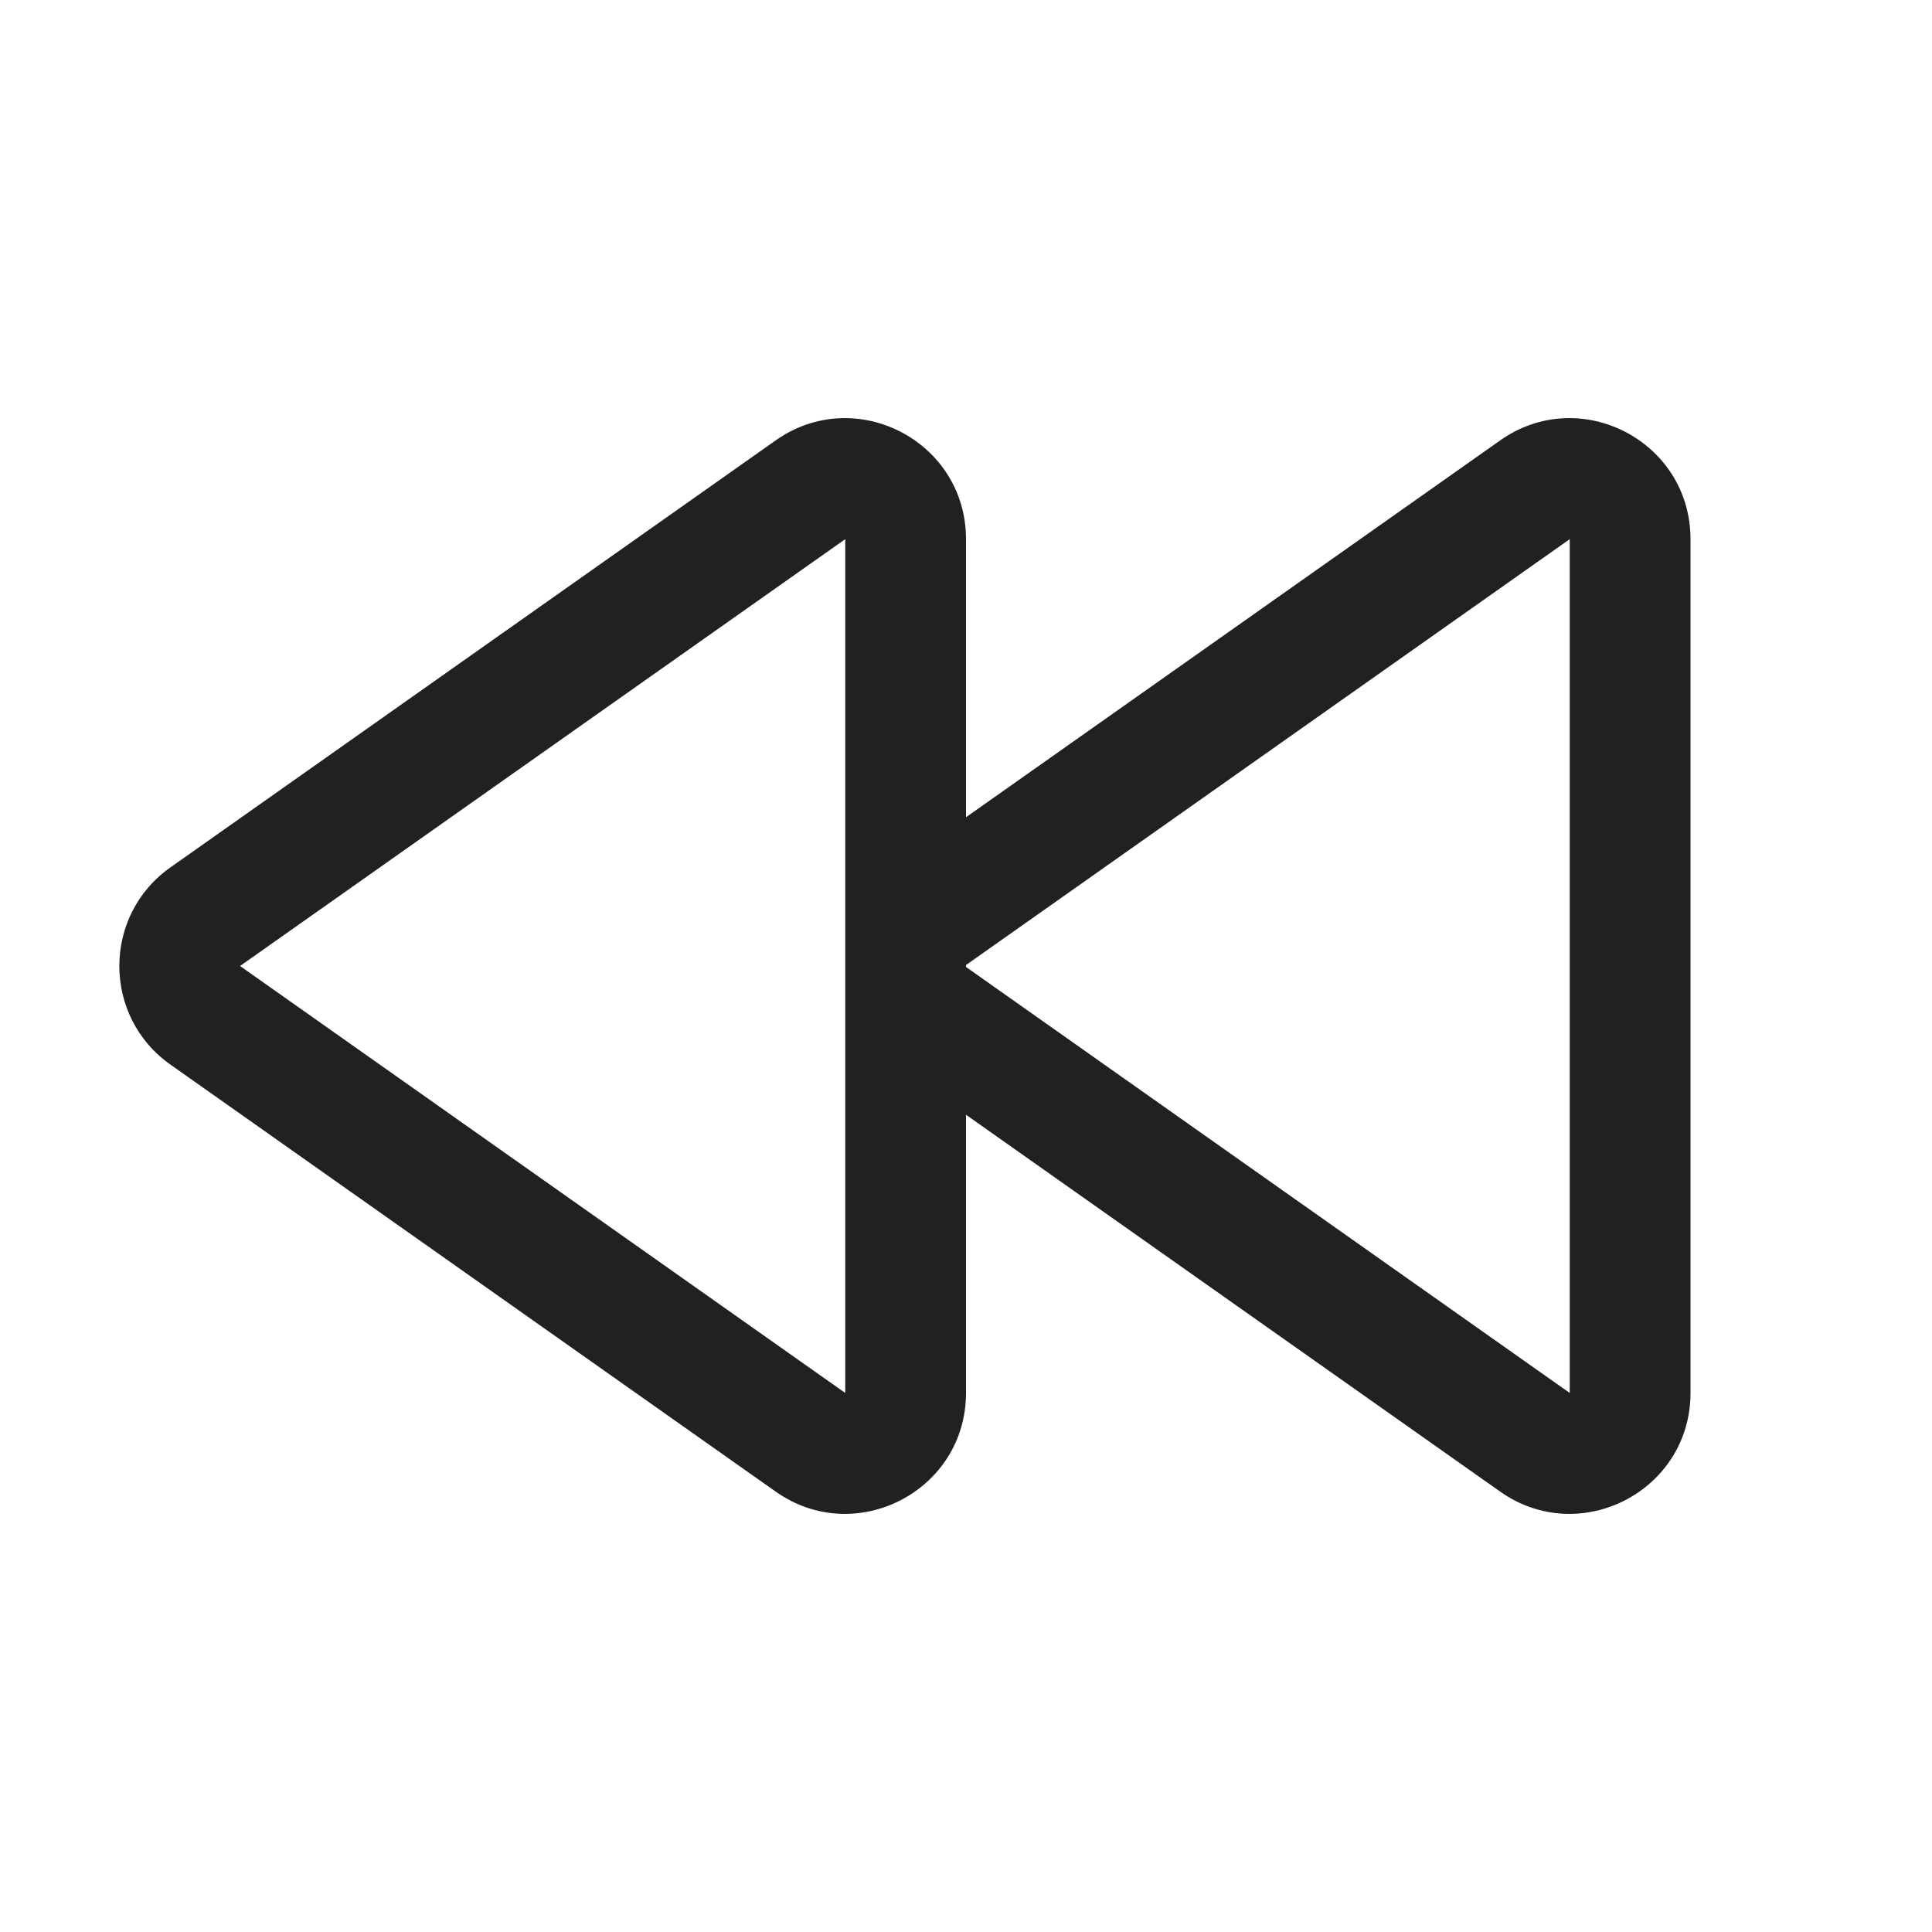 <svg viewBox="0 0 16 16" fill="none" xmlns="http://www.w3.org/2000/svg" height="1em" width="1em">
  <path d="M8 4.465C8 3.654 7.086 3.18 6.424 3.647L1.412 7.183C0.847 7.581 0.847 8.419 1.412 8.817L6.424 12.353C7.086 12.82 8 12.346 8 11.536V9.232L12.424 12.353C13.086 12.82 14 12.346 14 11.536V4.465C14 3.654 13.086 3.18 12.424 3.647L8 6.768V4.465ZM8 8.008V7.992L13 4.465V11.536L8 8.008ZM7 11.536L1.988 8L7 4.465C7 6.823 7 9.174 7 11.536Z" fill="#212121"/>
</svg>
